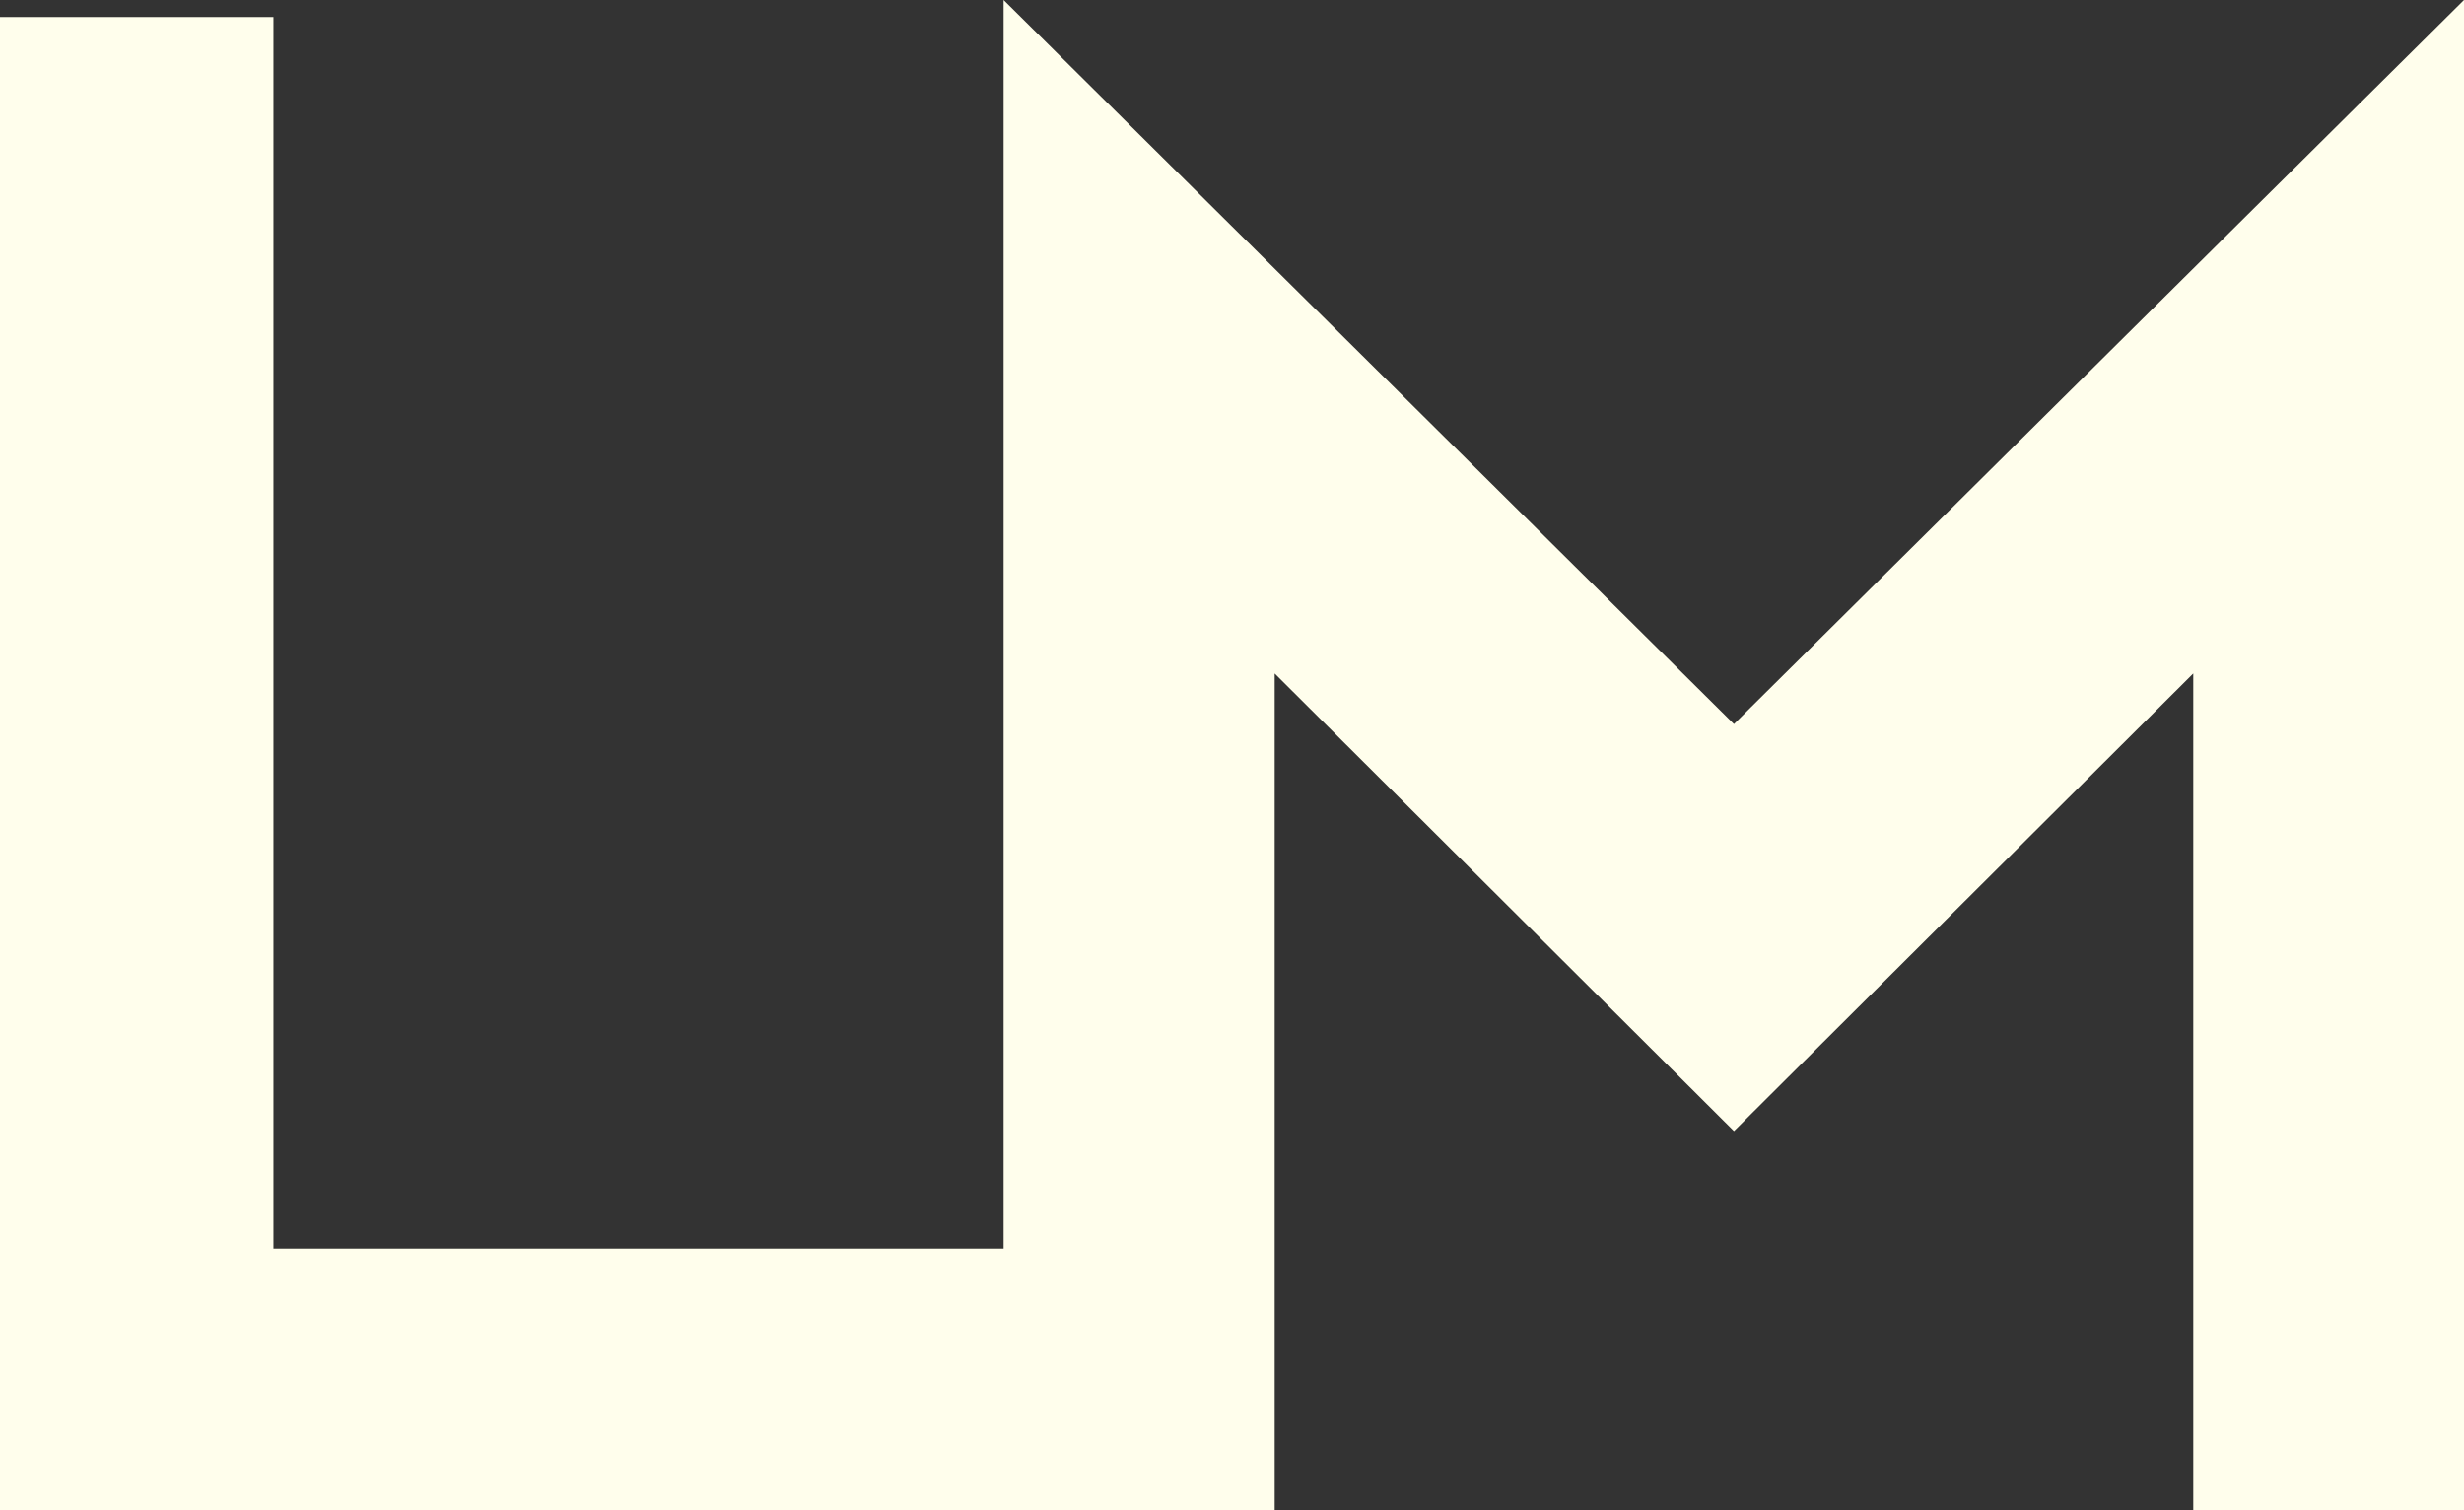 <?xml version="1.0" encoding="utf-8"?>
<!-- Generator: Adobe Illustrator 17.0.2, SVG Export Plug-In . SVG Version: 6.00 Build 0)  -->
<!DOCTYPE svg PUBLIC "-//W3C//DTD SVG 1.1//EN" "http://www.w3.org/Graphics/SVG/1.1/DTD/svg11.dtd">
<svg version="1.1" id="Layer_1" xmlns="http://www.w3.org/2000/svg" xmlns:xlink="http://www.w3.org/1999/xlink" x="0px" y="0px"
	 width="95.734px" height="58.669px" viewBox="0 0 95.734 58.669" enable-background="new 0 0 95.734 58.669" xml:space="preserve">
<rect x="0" y="0" width="95.734" height="58.669" fill="#333333" stroke="none"/>
<polyline fill="#FFFEEC" points="49.525,58.669 49.525,26.166 67.369,43.945 85.215,26.166 85.215,58.669 95.734,58.669 95.734,0 
	67.369,28.132 38.993,0 38.993,48.509 10.625,48.509 10.625,0.661 0,0.661 0,58.669 "/>
</svg>
